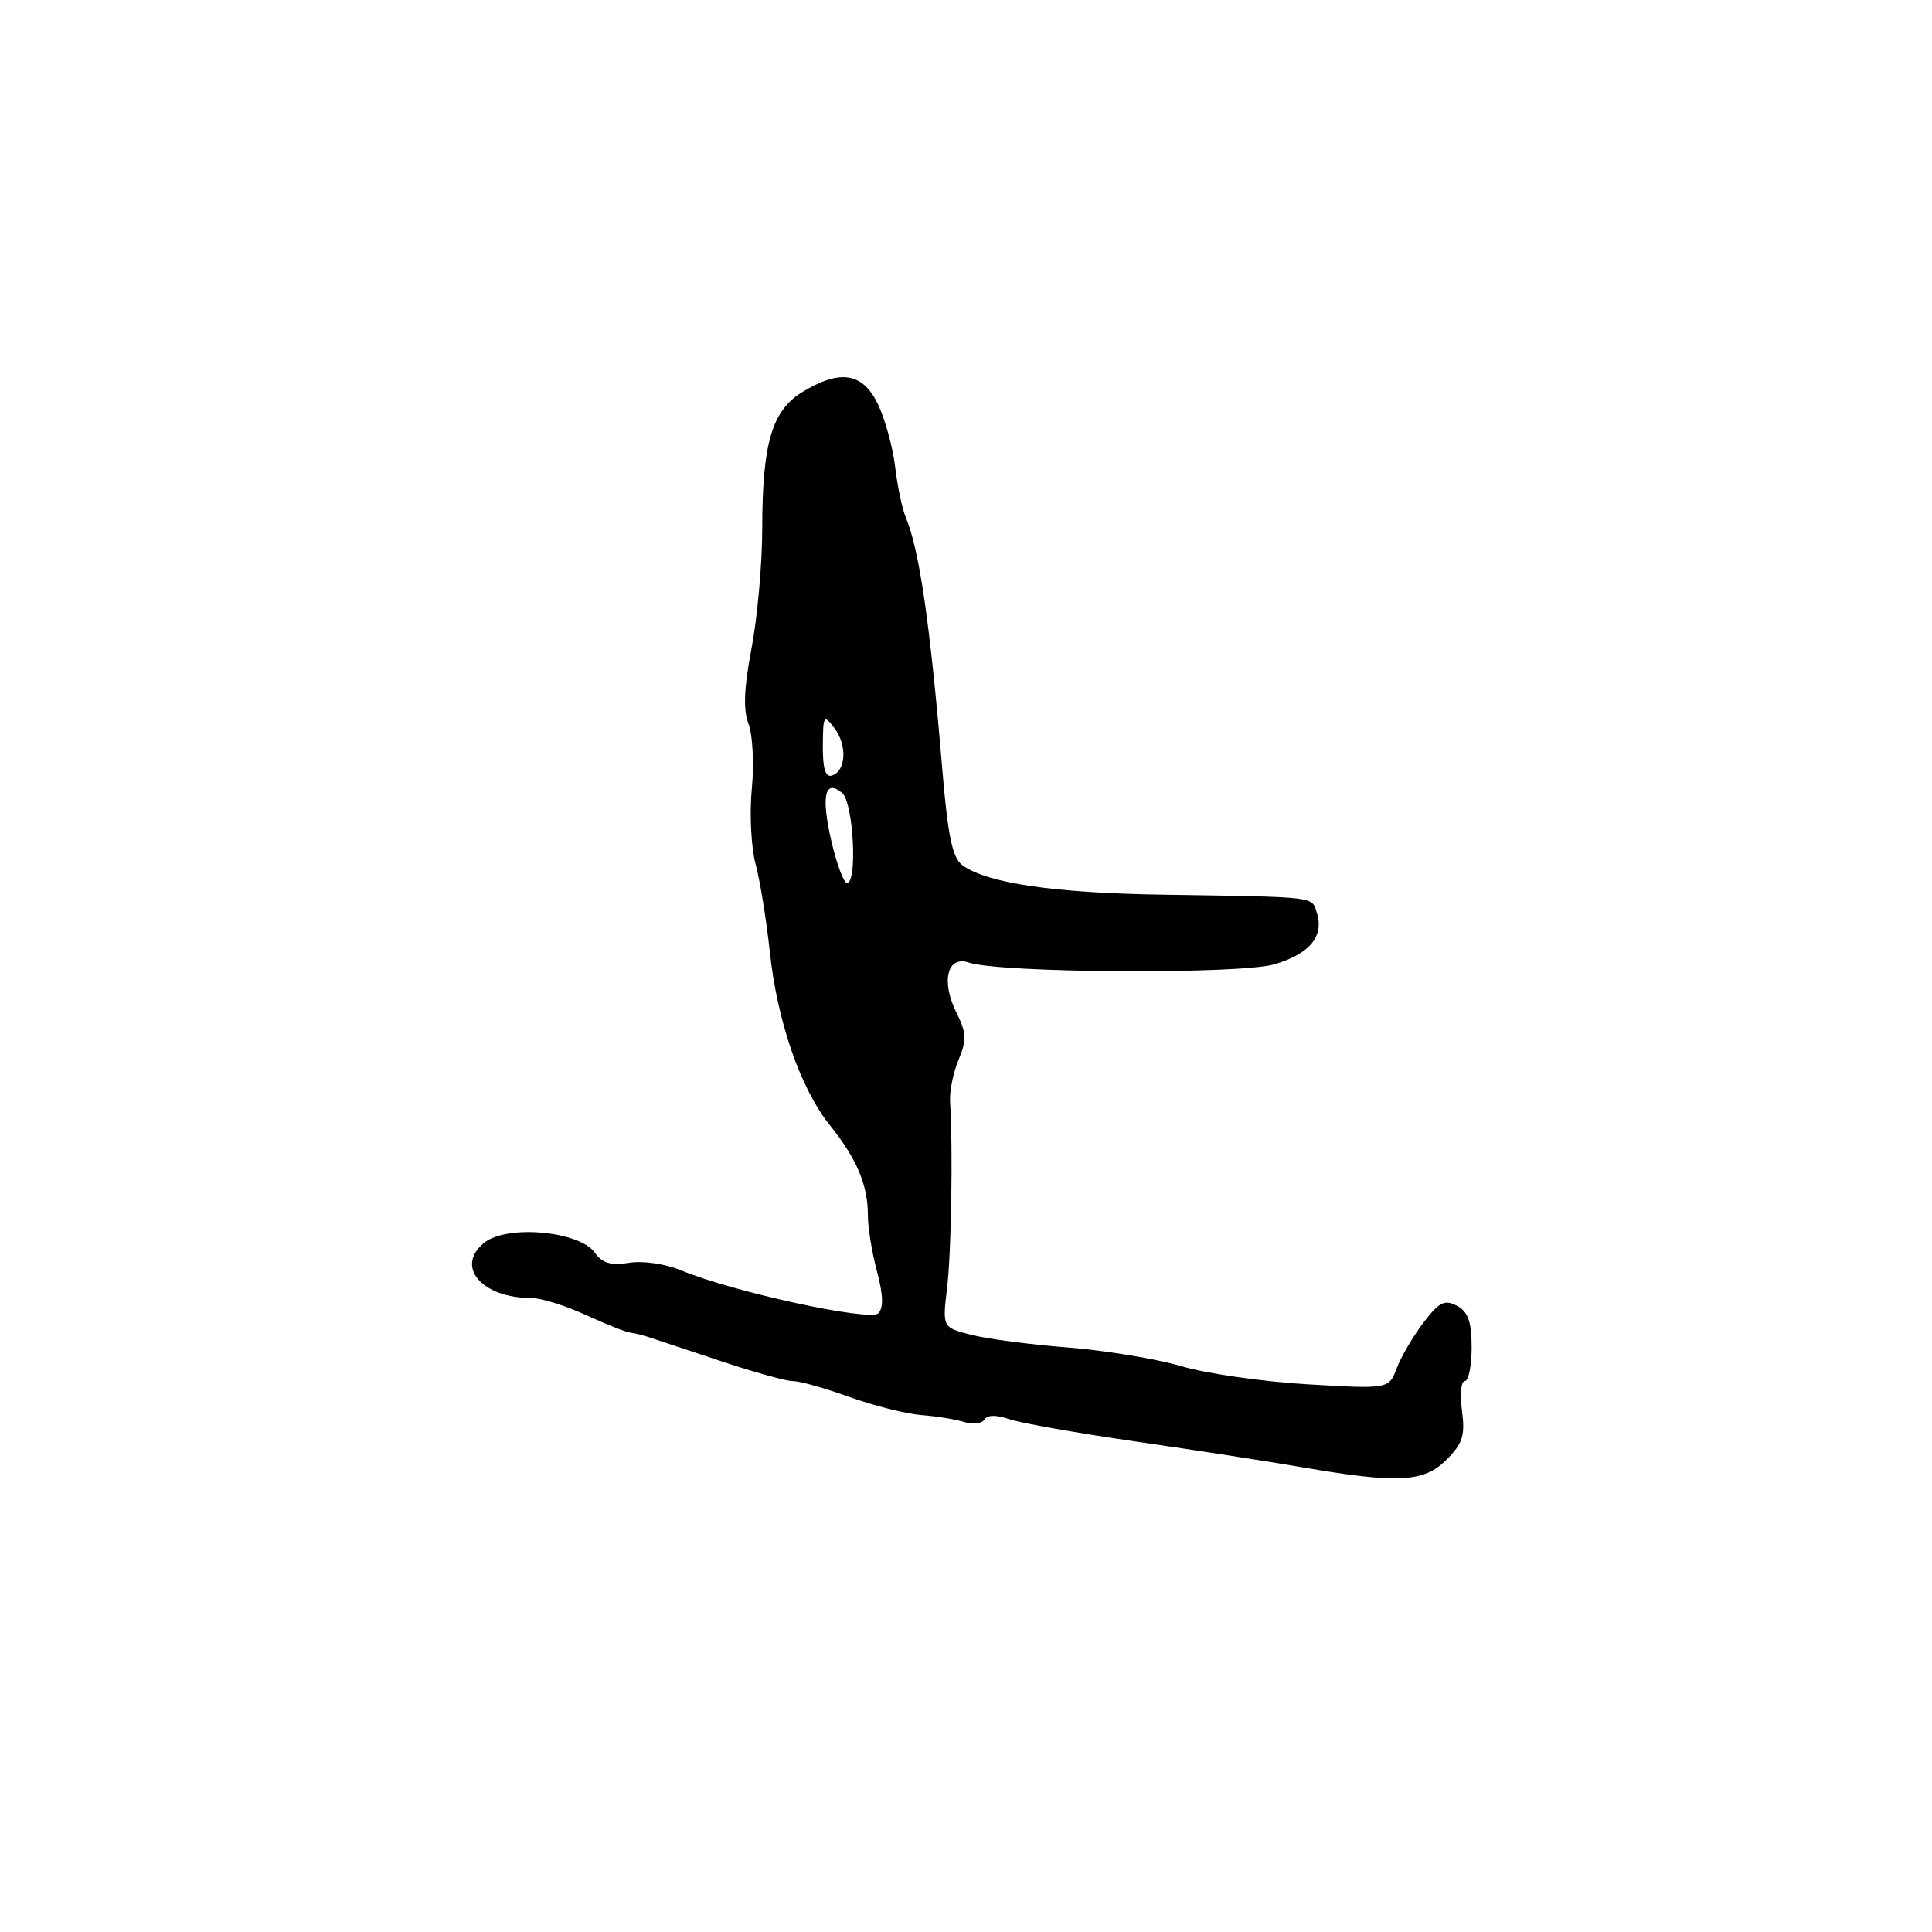 <?xml version="1.0" encoding="UTF-8" standalone="no"?>
<!DOCTYPE svg PUBLIC "-//W3C//DTD SVG 1.1//EN" "http://www.w3.org/Graphics/SVG/1.1/DTD/svg11.dtd" >
<svg xmlns="http://www.w3.org/2000/svg" xmlns:xlink="http://www.w3.org/1999/xlink" version="1.1" viewBox="0 0 256 256">
 <g >
 <path fill="currentColor"
d=" M 191.67 193.42 C 193.82 191.27 194.16 190.20 193.72 186.92 C 193.43 184.77 193.60 183.00 194.10 183.00 C 194.59 183.00 195.00 180.99 195.00 178.54 C 195.00 175.14 194.54 173.82 193.06 173.03 C 191.43 172.16 190.70 172.52 188.62 175.25 C 187.26 177.04 185.66 179.76 185.08 181.29 C 184.02 184.06 184.02 184.06 173.26 183.43 C 167.34 183.08 159.80 182.00 156.50 181.02 C 153.20 180.05 146.45 178.94 141.50 178.55 C 136.55 178.17 130.78 177.41 128.69 176.87 C 124.87 175.89 124.87 175.89 125.49 170.69 C 126.06 165.97 126.28 152.18 125.89 146.00 C 125.80 144.62 126.31 142.11 127.02 140.42 C 128.11 137.81 128.07 136.85 126.74 134.19 C 124.66 130.01 125.51 126.58 128.39 127.55 C 132.55 128.94 164.26 129.12 168.85 127.78 C 173.54 126.40 175.47 124.07 174.49 120.96 C 173.79 118.76 174.73 118.87 154.00 118.55 C 139.61 118.33 130.79 117.03 127.52 114.64 C 126.20 113.68 125.60 110.80 124.86 101.95 C 123.25 82.66 121.82 72.80 120.00 68.50 C 119.54 67.40 118.91 64.41 118.61 61.85 C 118.31 59.30 117.29 55.59 116.35 53.60 C 114.33 49.37 111.35 48.88 106.31 51.95 C 102.29 54.41 101.01 58.73 101.00 70.00 C 101.00 74.67 100.36 81.83 99.58 85.91 C 98.58 91.17 98.46 94.07 99.18 95.91 C 99.73 97.33 99.93 101.20 99.62 104.50 C 99.30 107.80 99.53 112.30 100.12 114.50 C 100.71 116.70 101.55 121.88 101.99 126.00 C 102.98 135.33 106.06 144.25 110.00 149.15 C 113.54 153.56 115.00 157.03 115.00 161.05 C 115.00 162.66 115.54 166.00 116.21 168.48 C 117.03 171.57 117.09 173.31 116.38 174.02 C 115.27 175.13 97.08 171.18 90.31 168.35 C 88.20 167.47 85.20 167.03 83.37 167.33 C 80.96 167.72 79.81 167.38 78.82 165.99 C 76.78 163.11 67.15 162.25 64.16 164.67 C 60.26 167.83 63.84 172.00 70.44 172.00 C 71.71 172.00 74.94 173.01 77.62 174.24 C 80.31 175.47 82.95 176.52 83.50 176.58 C 84.05 176.64 85.17 176.92 86.00 177.19 C 86.83 177.46 91.10 178.89 95.50 180.35 C 99.90 181.82 104.22 183.02 105.09 183.01 C 105.97 183.00 109.35 183.95 112.59 185.12 C 115.84 186.28 120.13 187.36 122.13 187.51 C 124.12 187.66 126.67 188.08 127.79 188.43 C 128.91 188.79 130.10 188.64 130.44 188.10 C 130.83 187.47 132.03 187.46 133.77 188.06 C 135.27 188.57 142.80 189.90 150.50 191.01 C 158.20 192.12 168.10 193.65 172.50 194.41 C 185.21 196.60 188.67 196.43 191.67 193.42 Z  M 110.17 111.49 C 108.78 105.47 109.28 103.16 111.59 105.07 C 113.08 106.31 113.65 117.00 112.23 117.00 C 111.80 117.00 110.88 114.52 110.17 111.49 Z  M 109.03 98.83 C 109.06 94.76 109.15 94.62 110.57 96.49 C 112.28 98.76 112.11 102.14 110.25 102.76 C 109.38 103.04 109.01 101.86 109.03 98.83 Z "/>
</g>
</svg>